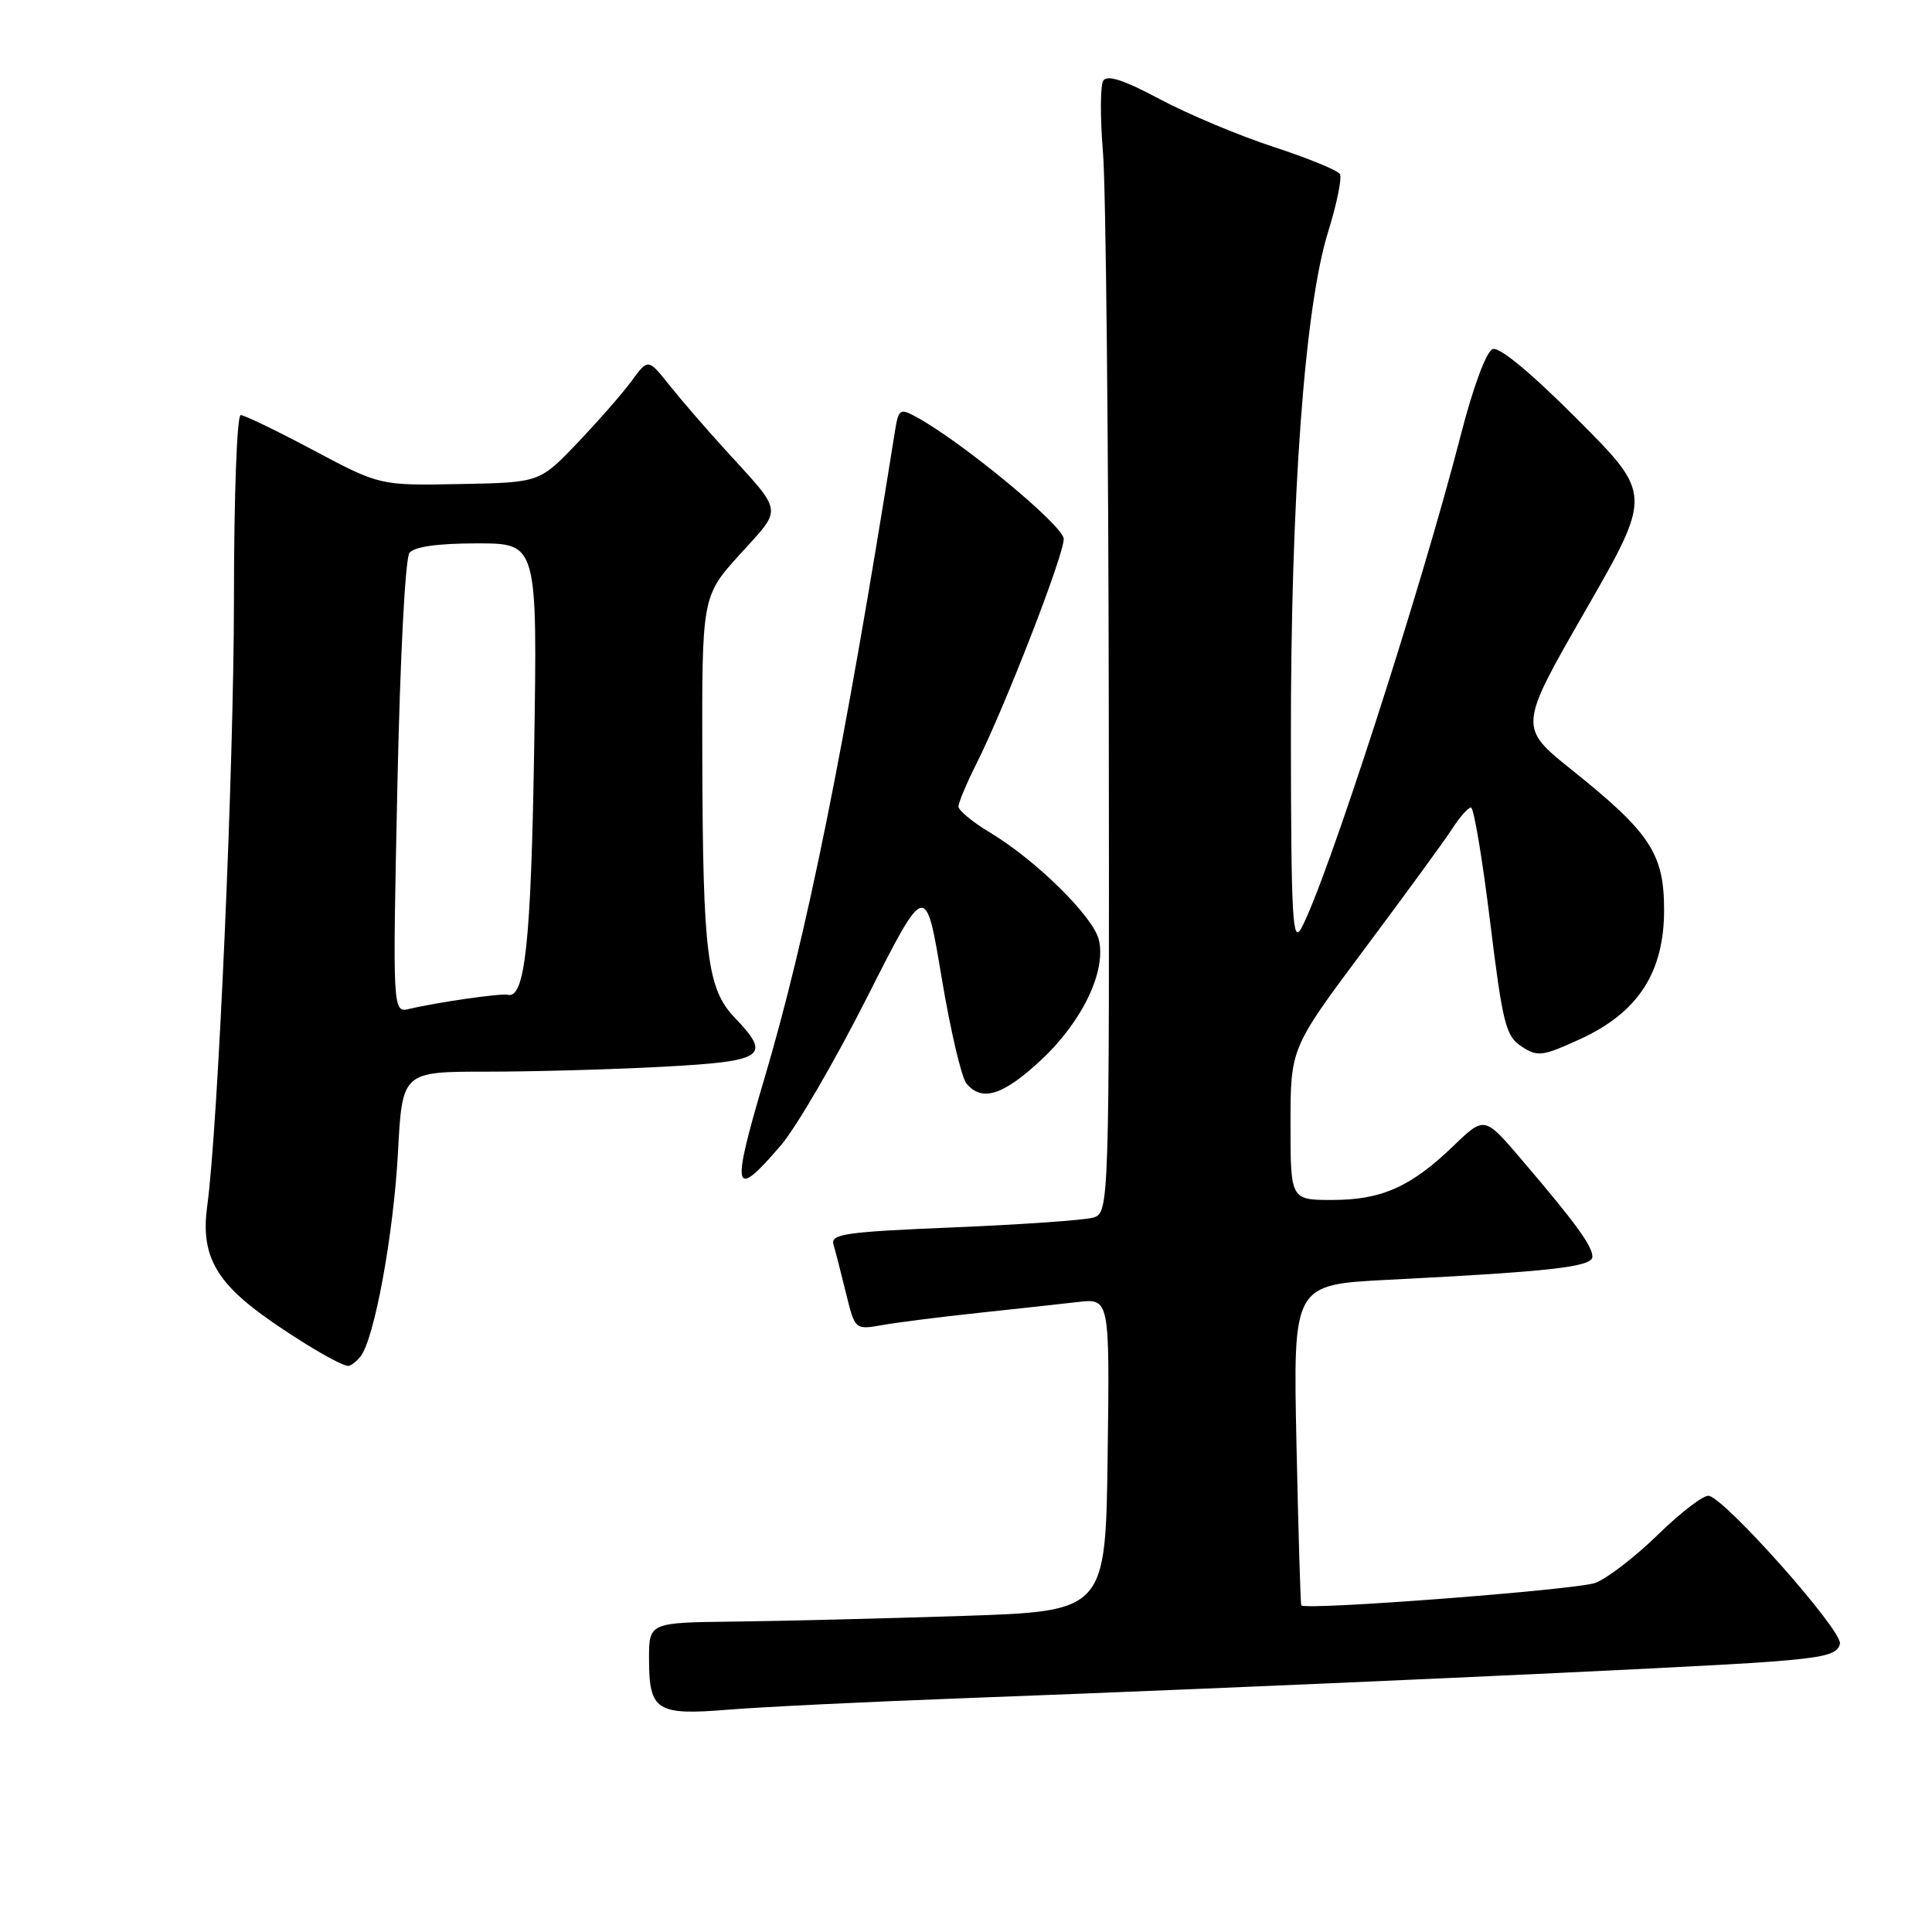<?xml version="1.0" encoding="UTF-8" standalone="no"?>
<!DOCTYPE svg PUBLIC "-//W3C//DTD SVG 1.1//EN" "http://www.w3.org/Graphics/SVG/1.1/DTD/svg11.dtd" >
<svg xmlns="http://www.w3.org/2000/svg" xmlns:xlink="http://www.w3.org/1999/xlink" version="1.1" viewBox="0 0 256 256">
 <g >
 <path fill="currentColor"
d=" M 128.00 225.01 C 166.33 223.58 224.83 220.94 234.49 220.19 C 241.84 219.63 243.54 219.19 243.80 217.79 C 244.13 216.07 228.83 198.80 226.45 198.20 C 225.80 198.04 222.80 200.32 219.77 203.27 C 216.75 206.23 212.98 209.14 211.39 209.74 C 208.98 210.65 173.00 213.41 172.43 212.72 C 172.32 212.60 172.04 202.99 171.79 191.36 C 171.34 170.22 171.34 170.22 183.92 169.58 C 205.52 168.49 211.00 167.87 211.00 166.52 C 211.00 165.10 208.76 162.02 201.65 153.69 C 196.70 147.88 196.70 147.88 192.60 151.83 C 186.96 157.26 183.08 159.00 176.55 159.00 C 171.00 159.00 171.00 159.00 171.00 148.93 C 171.00 138.87 171.00 138.87 180.85 125.68 C 186.27 118.43 191.50 111.26 192.47 109.75 C 193.44 108.24 194.54 107.00 194.91 107.00 C 195.29 107.00 196.42 113.78 197.44 122.07 C 199.11 135.67 199.52 137.29 201.61 138.66 C 203.74 140.06 204.37 139.98 209.39 137.68 C 217.05 134.17 220.50 128.86 220.50 120.57 C 220.50 113.13 218.66 110.33 208.35 102.08 C 201.20 96.36 201.20 96.36 210.06 80.93 C 218.92 65.50 218.92 65.50 209.06 55.61 C 202.88 49.41 198.67 45.91 197.78 46.26 C 196.94 46.58 195.19 51.30 193.56 57.65 C 188.30 78.10 175.80 116.75 172.43 123.00 C 171.27 125.15 171.08 121.65 171.05 98.00 C 171.02 65.95 172.87 40.70 175.98 30.73 C 177.14 27.01 177.84 23.55 177.54 23.06 C 177.23 22.56 173.27 20.94 168.74 19.46 C 164.21 17.98 157.44 15.14 153.70 13.15 C 148.91 10.59 146.70 9.87 146.18 10.70 C 145.79 11.35 145.77 15.62 146.15 20.19 C 146.53 24.76 146.88 58.26 146.92 94.63 C 147.00 160.77 147.00 160.77 144.75 161.36 C 143.51 161.69 135.18 162.27 126.23 162.64 C 112.00 163.23 110.02 163.51 110.44 164.91 C 110.70 165.78 111.45 168.69 112.10 171.36 C 113.29 176.21 113.29 176.21 116.90 175.58 C 118.88 175.23 124.55 174.51 129.50 173.98 C 134.45 173.45 140.42 172.80 142.77 172.53 C 147.04 172.03 147.04 172.03 146.77 192.77 C 146.50 213.50 146.50 213.50 127.50 214.12 C 117.05 214.46 103.44 214.80 97.25 214.87 C 86.00 215.00 86.00 215.00 86.00 219.80 C 86.00 226.69 86.98 227.32 96.50 226.54 C 100.90 226.18 115.07 225.49 128.00 225.01 Z  M 47.76 179.75 C 49.60 177.46 52.14 163.63 52.73 152.75 C 53.30 142.00 53.30 142.00 64.49 142.00 C 70.65 142.00 81.16 141.71 87.84 141.35 C 101.35 140.62 102.28 139.99 97.35 134.84 C 93.71 131.05 93.13 126.41 93.06 100.76 C 93.00 79.02 93.00 79.02 98.06 73.43 C 103.75 67.15 103.90 68.16 96.01 59.50 C 93.50 56.75 90.20 52.92 88.67 51.00 C 85.88 47.50 85.88 47.50 83.69 50.48 C 82.49 52.12 79.25 55.82 76.50 58.70 C 71.50 63.94 71.50 63.94 60.92 64.14 C 50.34 64.34 50.34 64.34 41.55 59.67 C 36.73 57.10 32.38 55.00 31.89 55.00 C 31.40 55.00 31.00 65.81 31.00 79.25 C 31.00 101.48 28.89 149.43 27.45 159.86 C 26.67 165.50 28.19 169.01 33.12 172.98 C 37.03 176.12 44.90 180.96 46.13 180.99 C 46.47 180.99 47.21 180.44 47.76 179.75 Z  M 103.48 151.75 C 105.49 149.41 110.62 140.60 114.89 132.16 C 122.65 116.81 122.65 116.81 124.76 129.48 C 125.92 136.44 127.40 142.78 128.06 143.57 C 130.11 146.04 132.93 145.15 138.00 140.41 C 143.44 135.31 146.63 128.63 145.59 124.48 C 144.82 121.42 137.27 113.98 131.25 110.36 C 128.91 108.96 127.00 107.39 127.00 106.87 C 127.00 106.36 128.07 103.81 129.37 101.22 C 133.15 93.71 141.00 73.49 140.95 71.40 C 140.90 69.65 127.49 58.56 121.40 55.24 C 119.23 54.06 119.06 54.18 118.57 57.24 C 111.84 99.51 106.92 123.91 101.26 143.00 C 96.83 157.95 97.14 159.16 103.48 151.75 Z  M 52.65 104.36 C 53.01 87.27 53.69 73.97 54.26 73.25 C 54.90 72.44 58.03 72.00 63.23 72.00 C 71.21 72.00 71.21 72.00 70.78 99.25 C 70.37 124.91 69.56 132.42 67.27 131.81 C 66.43 131.59 57.88 132.81 54.26 133.68 C 52.02 134.21 52.02 134.21 52.65 104.36 Z "/>
</g>
</svg>